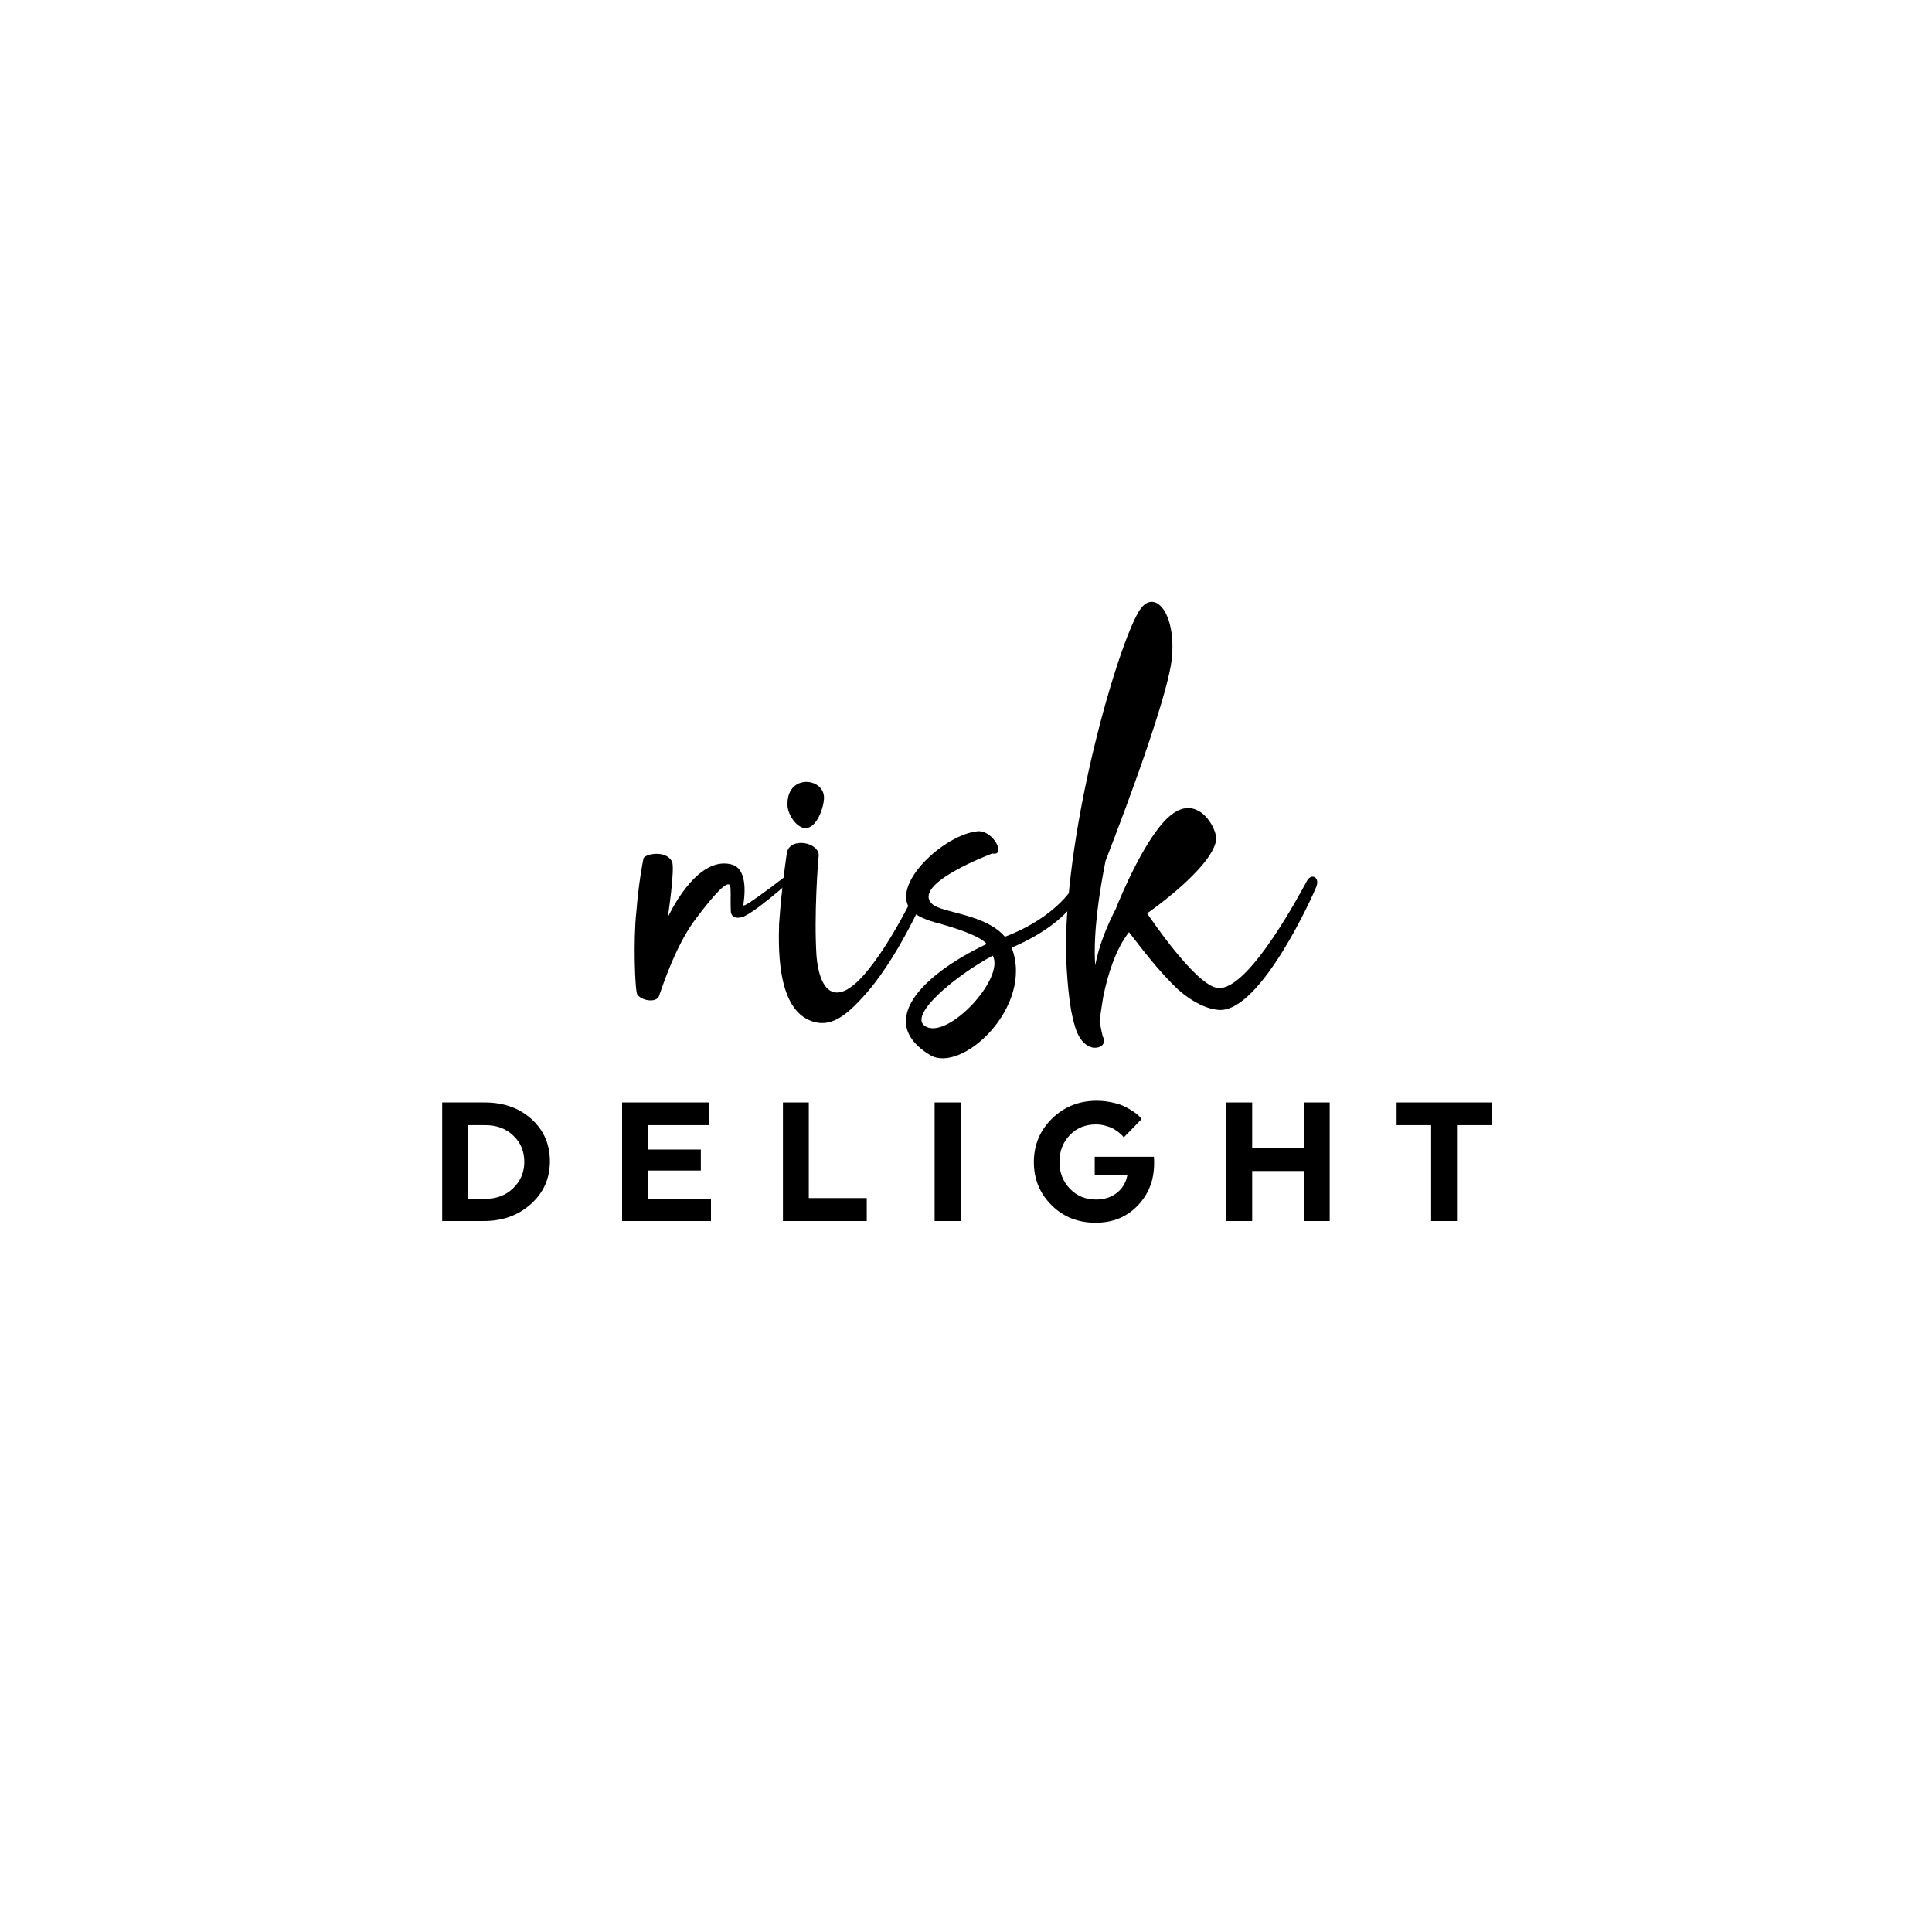 <?xml version="1.0" encoding="utf-8"?>
<!-- Generator: Adobe Illustrator 24.2.1, SVG Export Plug-In . SVG Version: 6.00 Build 0)  -->
<svg version="1.1" id="Layer_1" xmlns="http://www.w3.org/2000/svg" xmlns:xlink="http://www.w3.org/1999/xlink" x="0px" y="0px"
	 viewBox="0 0 800 800" style="enable-background:new 0 0 800 800;" xml:space="preserve">
<style type="text/css">
	.st0{fill-rule:evenodd;clip-rule:evenodd;fill:#FFFFFF;}
</style>
<rect x="-0.4" y="-0.5" class="st0" width="801.5" height="801.5"/>
<g>
	<path d="M266.5,355.3c-0.4,1.7-2.1,10.7-3,22.2c-1.3,11.5-0.6,32.9,0.4,34.3c1.7,2.6,7.9,3.6,9,0.6c0.6-1.5,6.6-20.9,15.4-32.2
		c7.7-10.2,12.6-15.4,13.9-13.7c0.6,0.9,0.2,6,0.4,10.5c0,4.3,4.9,3,6.2,2.1c6.8-3.6,22.4-17.7,23.3-18.8c1.1-1.3-0.9-2.1-1.9-1.3
		c-1.1,0.9-22.6,17.7-22.4,15.8c0.2-1.9,2.6-15.1-5.1-16.9c-14.7-3.6-26.2,22-26.2,22s3.2-20.9,1.7-23.3
		C275.5,351.9,267.4,353.6,266.5,355.3z"/>
	<path d="M325.8,353.4c0,0-2.1,13.4-3.2,29.2c-0.4,13-0.2,37.1,15.1,40.7c5.8,1.3,11.3-1.3,19.2-10c14.5-15.4,26.5-42.9,28.2-47.4
		c2.1-5.3-1.9-4.9-3.2-2.3c-1.1,1.9-12.6,27.5-25,41c-11.9,12.8-17.7,4.5-18.8-8.7c-1.1-16.6,0.6-39.3,0.9-41.4
		C339.5,348.7,326.7,346.3,325.8,353.4z M341.2,330.3c0-8.5-15.8-10-15.1,3.4c0.2,3.6,3.6,9,7.3,9.2
		C338.2,343.1,341.2,334.2,341.2,330.3z"/>
	<path d="M383.4,425.1c-8.1-4.3,12.2-21.1,27.7-29.4C416.1,405.2,392.8,430.2,383.4,425.1z M446.8,363.2c-1.7,3.8-9,16.4-30.7,24.7
		c-7.9-9.4-25.6-9.8-29.9-13.4c-9.6-8.3,24.7-21.1,24.7-21.1c5.8,1.3,0.6-9.6-6-9.2c-14.1,1.3-36.9,22.6-27.5,32.9
		c2.3,2.3,6.6,4.1,11.5,5.3c18.3,5.1,19.6,8.5,19.6,8.5c-27.3,13-45.7,32.4-23.5,45.9c13.2,8.1,43.3-20.1,33.9-44.4
		c26.9-11.5,30.1-26,30.7-27.5C451.1,362.6,448.7,359.1,446.8,363.2z"/>
	<path d="M541.1,364.9c-1.9,3.4-23.9,45.4-36.7,44.2c-9.2-0.6-29.4-30.9-29.4-30.9s26.5-18.3,28.6-30.3c0.6-4.5-7.3-19.4-18.6-10.5
		c-10.2,7.9-21.1,34.1-23,39c-3.8,7.3-7,15.4-8.5,23.3c-0.9-13.4,1.7-30.3,4.3-43.3c0,0,26.2-66.6,27.5-84.5
		c1.5-17.9-6.8-27.7-12.8-20.1c-7.7,9.8-29.9,82.3-31.1,137.4c-0.2,4.7,0.4,19.2,2.1,29c1.3,6.4,2.8,14.1,9,15.6
		c3.4,0.4,5.8-1.7,4.1-4.7c-0.2-0.6-0.6-2.8-1.3-6.2c0.4-3,0.9-6.4,1.5-10c1.9-9.6,5.3-20.1,10.7-26.9c4.5,5.8,12.4,16.4,20.5,23.9
		c6,5.3,12.2,8.1,17.1,8.3c17.1,0.4,38.8-47.8,40.1-51.4C546.4,363,542.8,361.5,541.1,364.9z"/>
	<path d="M200.7,456.5c7.9,0,14.3,2.3,19.4,6.9c5.1,4.6,7.6,10.5,7.6,17.5c0,7-2.6,12.9-7.8,17.6c-5.2,4.7-11.7,7.1-19.6,7.1h-17.2
		v-49.1H200.7z M193.9,496.4h7c4.7,0,8.5-1.4,11.6-4.4c3-2.9,4.6-6.5,4.6-10.9c0-4.4-1.5-8-4.6-10.9c-3-2.9-6.9-4.3-11.6-4.3h-7
		V496.4z"/>
	<polygon points="257.6,505.6 257.6,456.5 293.7,456.5 293.7,465.9 268.3,465.9 268.3,476 290.2,476 290.2,484.7 268.3,484.7 
		268.3,496.4 294.4,496.4 294.4,505.6 	"/>
	<polygon points="324.2,505.6 324.2,456.5 334.9,456.5 334.9,496.1 358.9,496.1 358.9,505.6 	"/>
	<rect x="387" y="456.5" width="11" height="49.1"/>
	<path d="M477.8,479c0.1,0.9,0.1,1.8,0.1,2.7c0,7-2.3,12.8-6.8,17.5c-4.5,4.7-10.3,7.1-17.4,7.1c-7.3,0-13.4-2.4-18.2-7.2
		c-4.9-4.8-7.4-10.8-7.4-17.9s2.5-13.1,7.5-18c5-4.9,11.2-7.4,18.5-7.4c2.4,0,4.7,0.3,6.9,0.8c2.2,0.5,3.9,1.1,5.3,1.9
		c1.4,0.7,2.6,1.5,3.6,2.2c1,0.7,1.8,1.4,2.2,1.9l0.6,0.8l-7.4,7.6c-0.1-0.1-0.2-0.3-0.4-0.6c-0.2-0.2-0.7-0.7-1.4-1.3
		c-0.7-0.6-1.5-1.1-2.3-1.6c-0.8-0.5-1.9-0.9-3.2-1.3c-1.4-0.4-2.8-0.6-4.2-0.6c-4.4,0-8,1.5-10.8,4.4s-4.3,6.6-4.3,11.1
		c0,4.4,1.4,8.1,4.3,11.1c2.9,3,6.5,4.5,10.8,4.5c3.4,0,6.3-0.9,8.6-2.7c2.3-1.8,3.8-4.2,4.4-7.3h-13.5V479H477.8z"/>
	<polygon points="539.9,484.9 518.5,484.9 518.5,505.6 507.8,505.6 507.8,456.5 518.5,456.5 518.5,475.4 539.9,475.4 539.9,456.5 
		550.6,456.5 550.6,505.6 539.9,505.6 	"/>
	<polygon points="603.3,465.9 603.3,505.6 592.6,505.6 592.6,465.9 578.3,465.9 578.3,456.5 617.6,456.5 617.6,465.9 	"/>
</g>
</svg>
